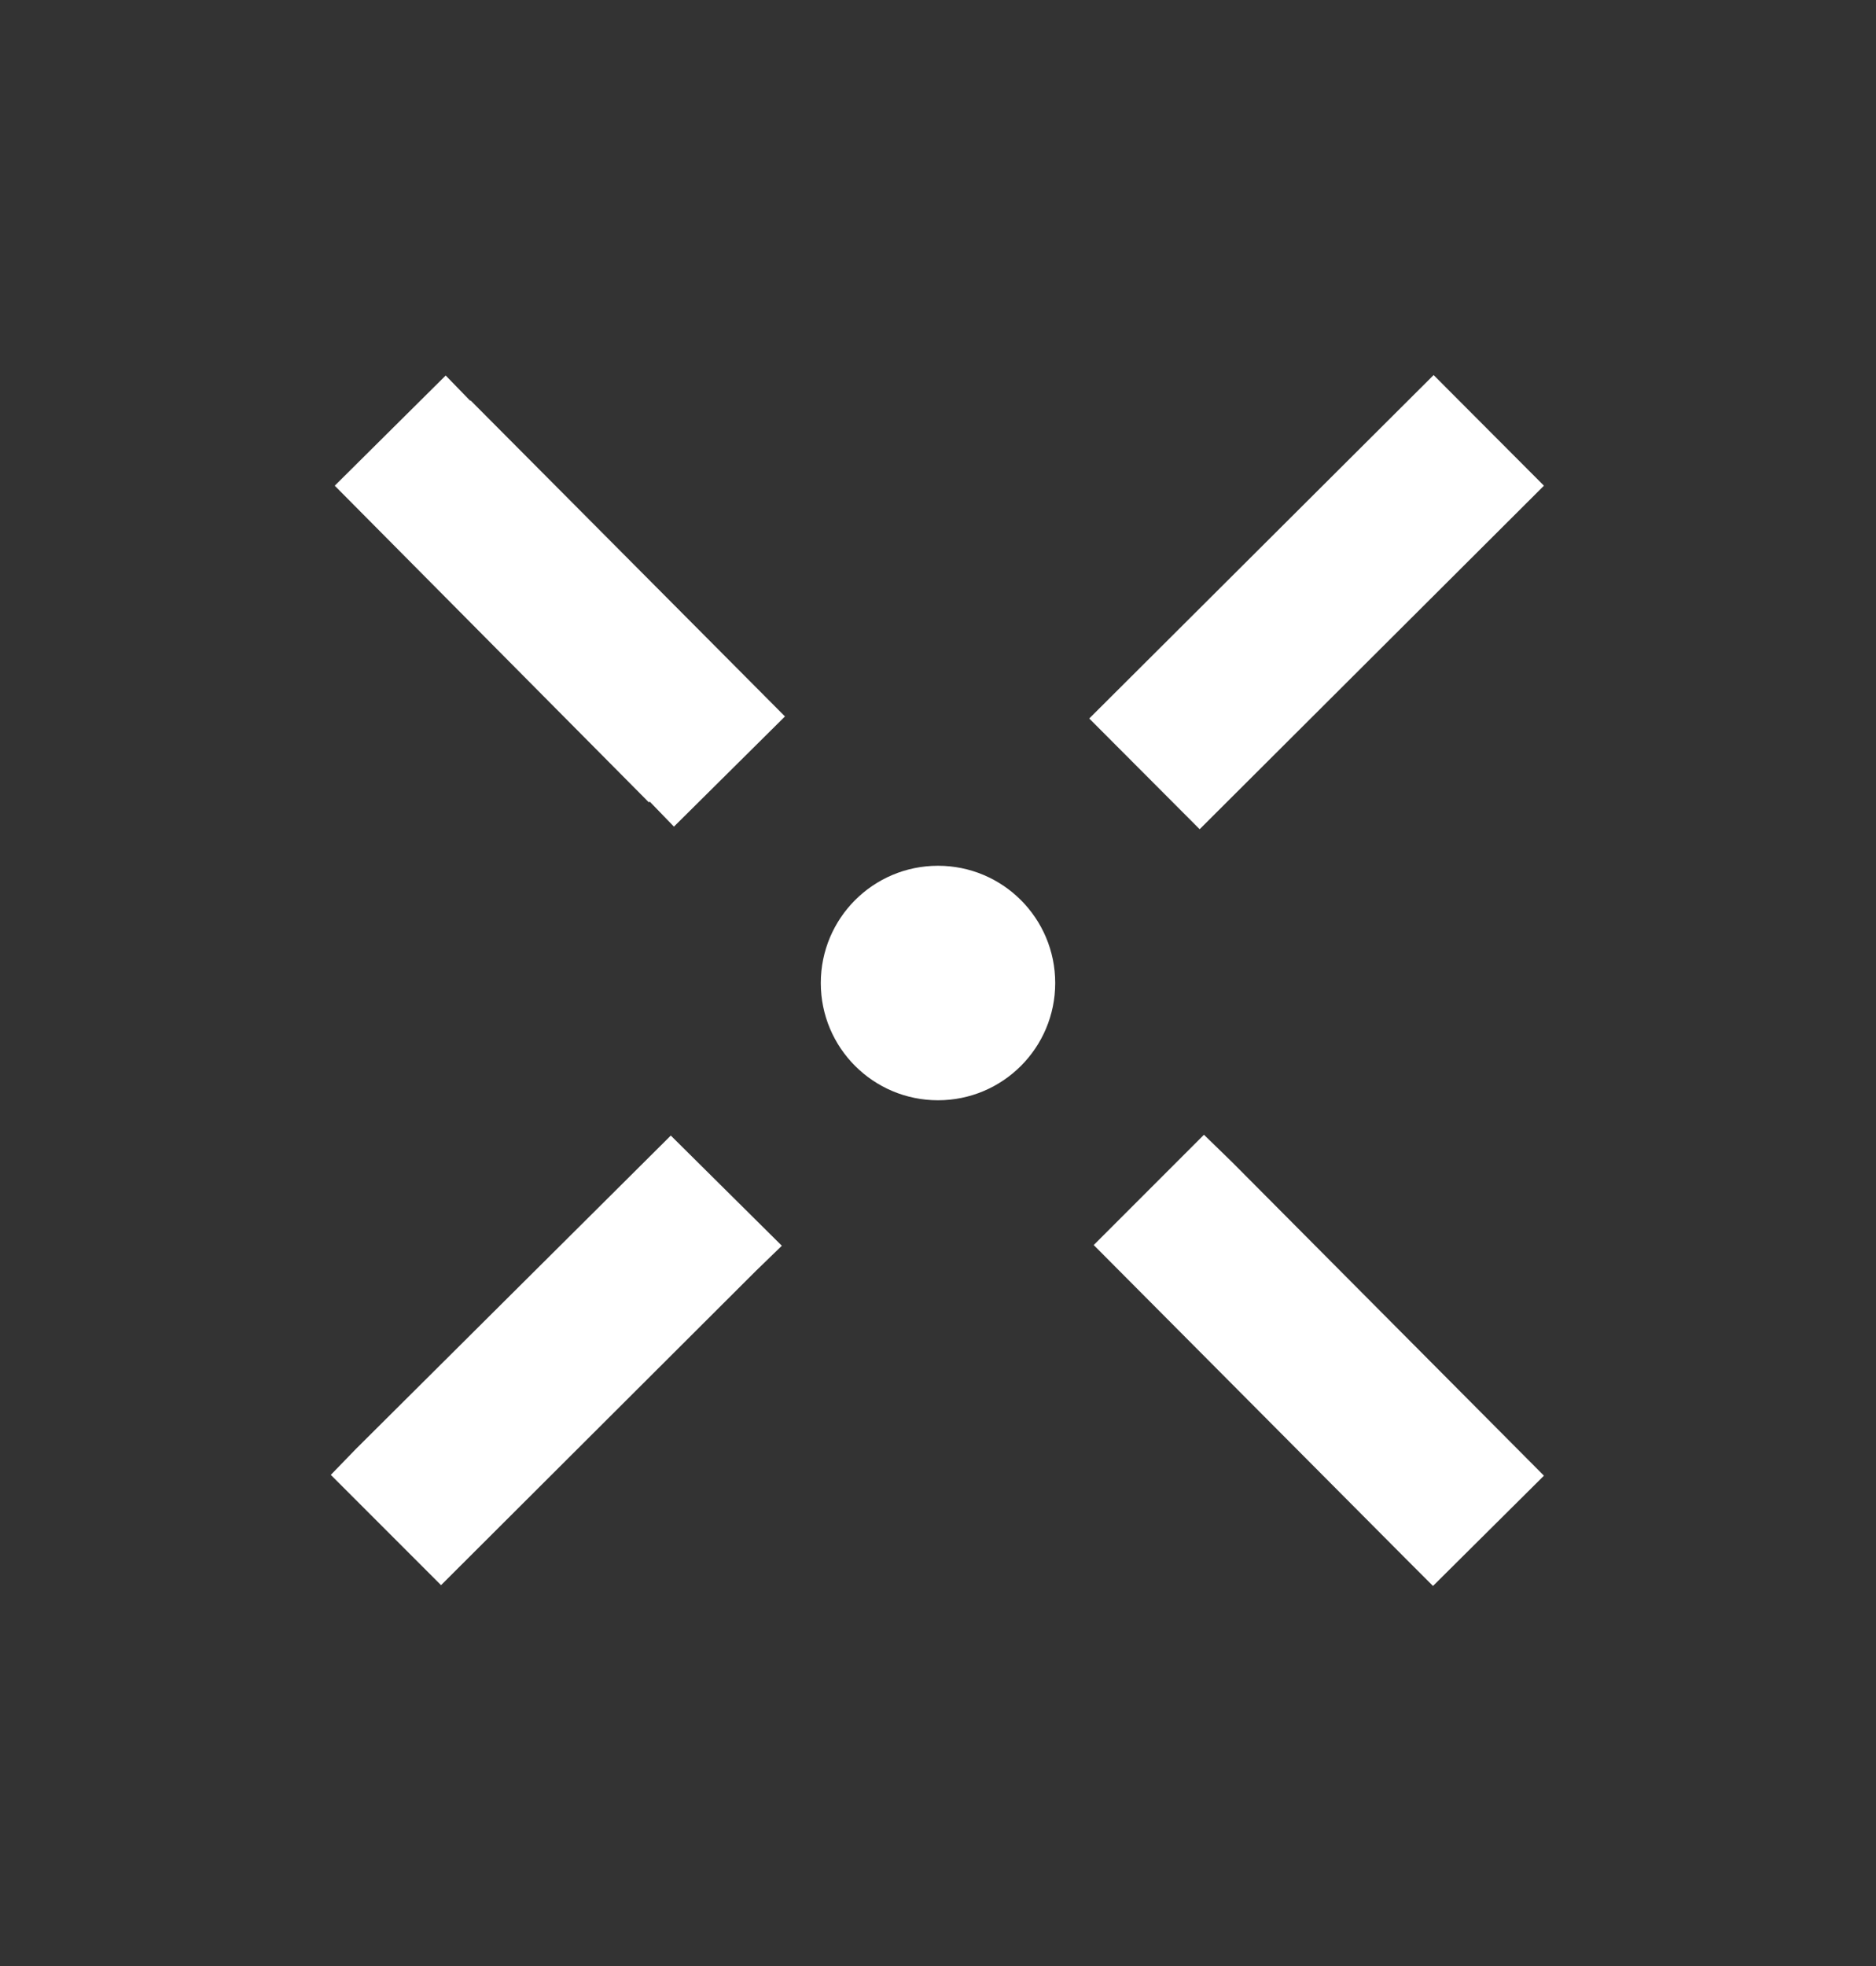 <svg width="21" height="22" viewBox="0 0 21 22" fill="none" xmlns="http://www.w3.org/2000/svg">
<rect x="0" y="0" width="21" height="22" fill="#333333" stroke="none"/>
<g clip-path="url(#clip0_328_20292)">
<path d="M10.5 12.312C11.225 12.312 11.812 11.725 11.812 11C11.812 10.275 11.225 9.688 10.5 9.688C9.775 9.688 9.188 10.275 9.188 11C9.188 11.725 9.775 12.312 10.5 12.312Z" fill="white"/>
<path d="M8.787 8.017L5.269 4.482H5.261L4.989 4.202L3.747 5.435L7.264 8.979L7.273 8.97L7.544 9.25L8.787 8.017ZM12.193 8.04L16.048 4.197L17.283 5.435L13.429 9.279L12.193 8.04ZM8.752 13.94L7.509 12.707L3.983 16.215L3.703 16.504L4.937 17.738L8.463 14.22L8.752 13.94ZM17.283 16.513L13.792 13.004L13.477 12.698L12.243 13.932L15.734 17.44L16.041 17.747L17.283 16.513Z" fill="white"/>
</g>
<defs>
<clipPath id="clip0_328_20292">
<rect width="21" height="21" fill="white" transform="translate(0 0.5)"/>
</clipPath>
</defs>
</svg>

